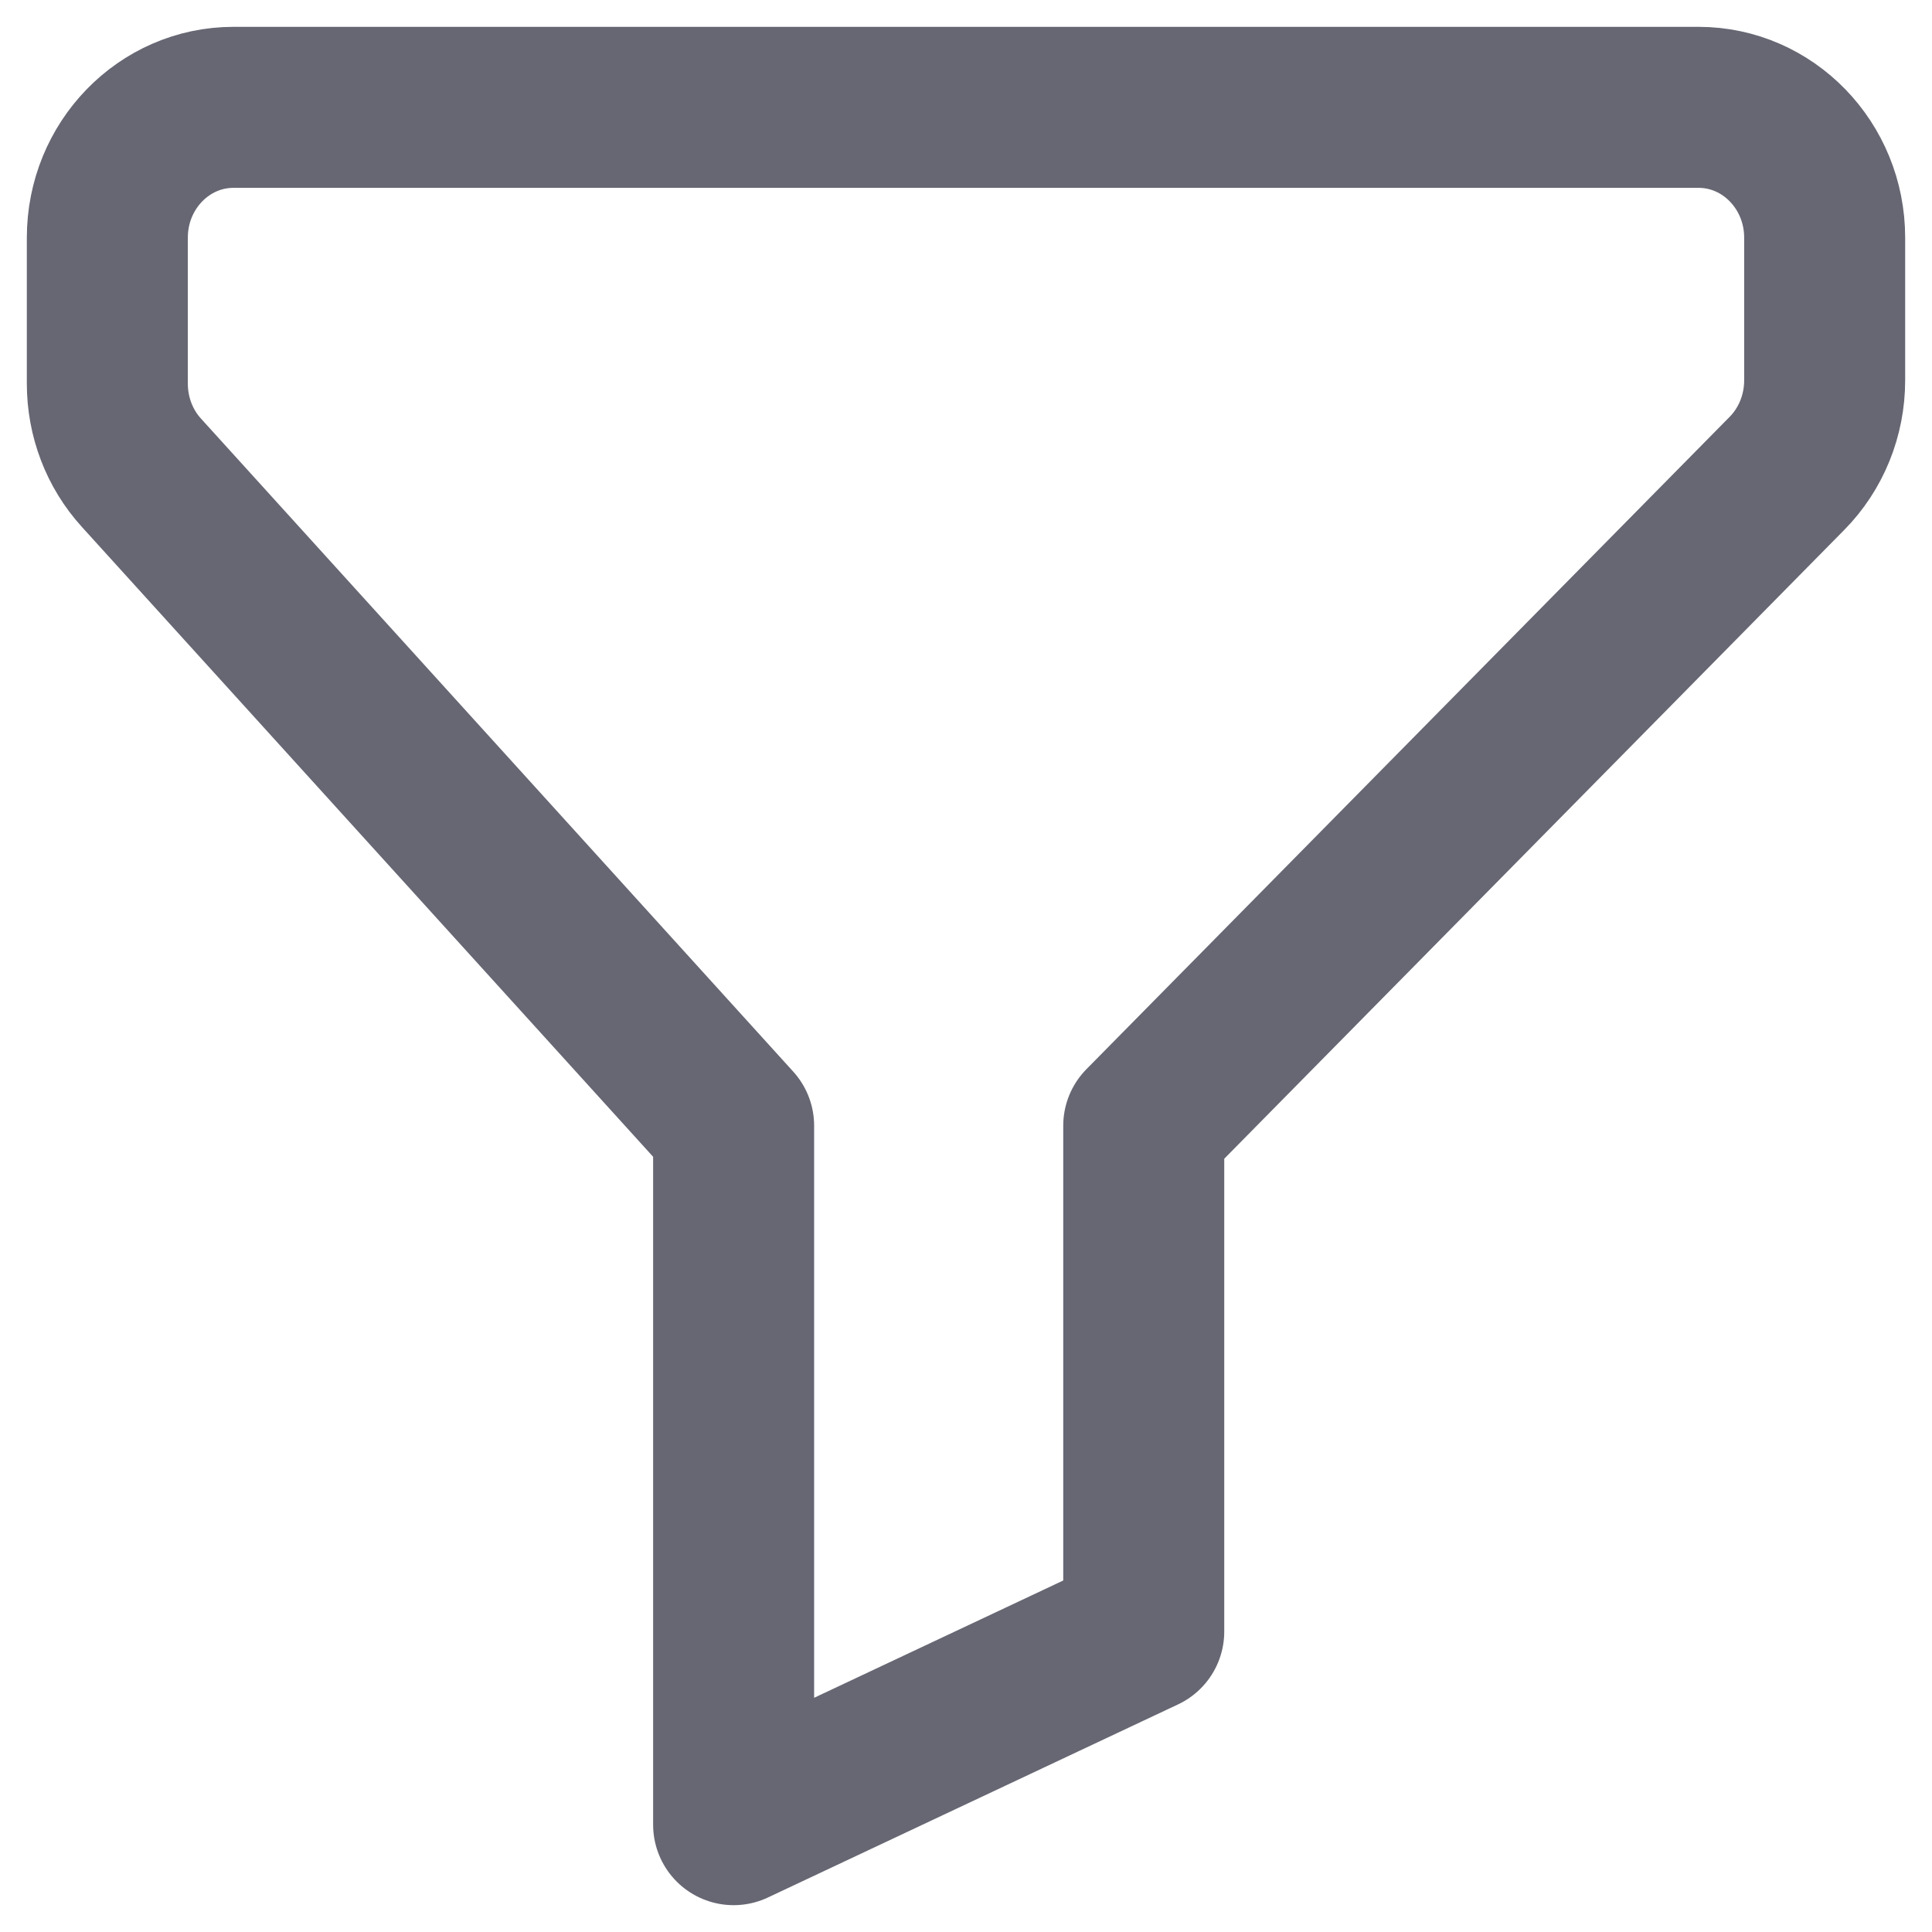 <svg width="18" height="18" viewBox="0 0 18 18" fill="none" xmlns="http://www.w3.org/2000/svg">
<path fill-rule="evenodd" clip-rule="evenodd" d="M6.835 17L10.656 15.201V10.488L16.647 4.412C16.873 4.184 17 3.871 17 3.544V2.214C17 1.543 16.473 1 15.824 1H2.176C1.527 1 1 1.543 1 2.214V3.575C1 3.883 1.113 4.18 1.318 4.405L6.835 10.488V17Z" stroke="#666773" stroke-width="1.5" stroke-linecap="round" stroke-linejoin="round"/>
</svg>
